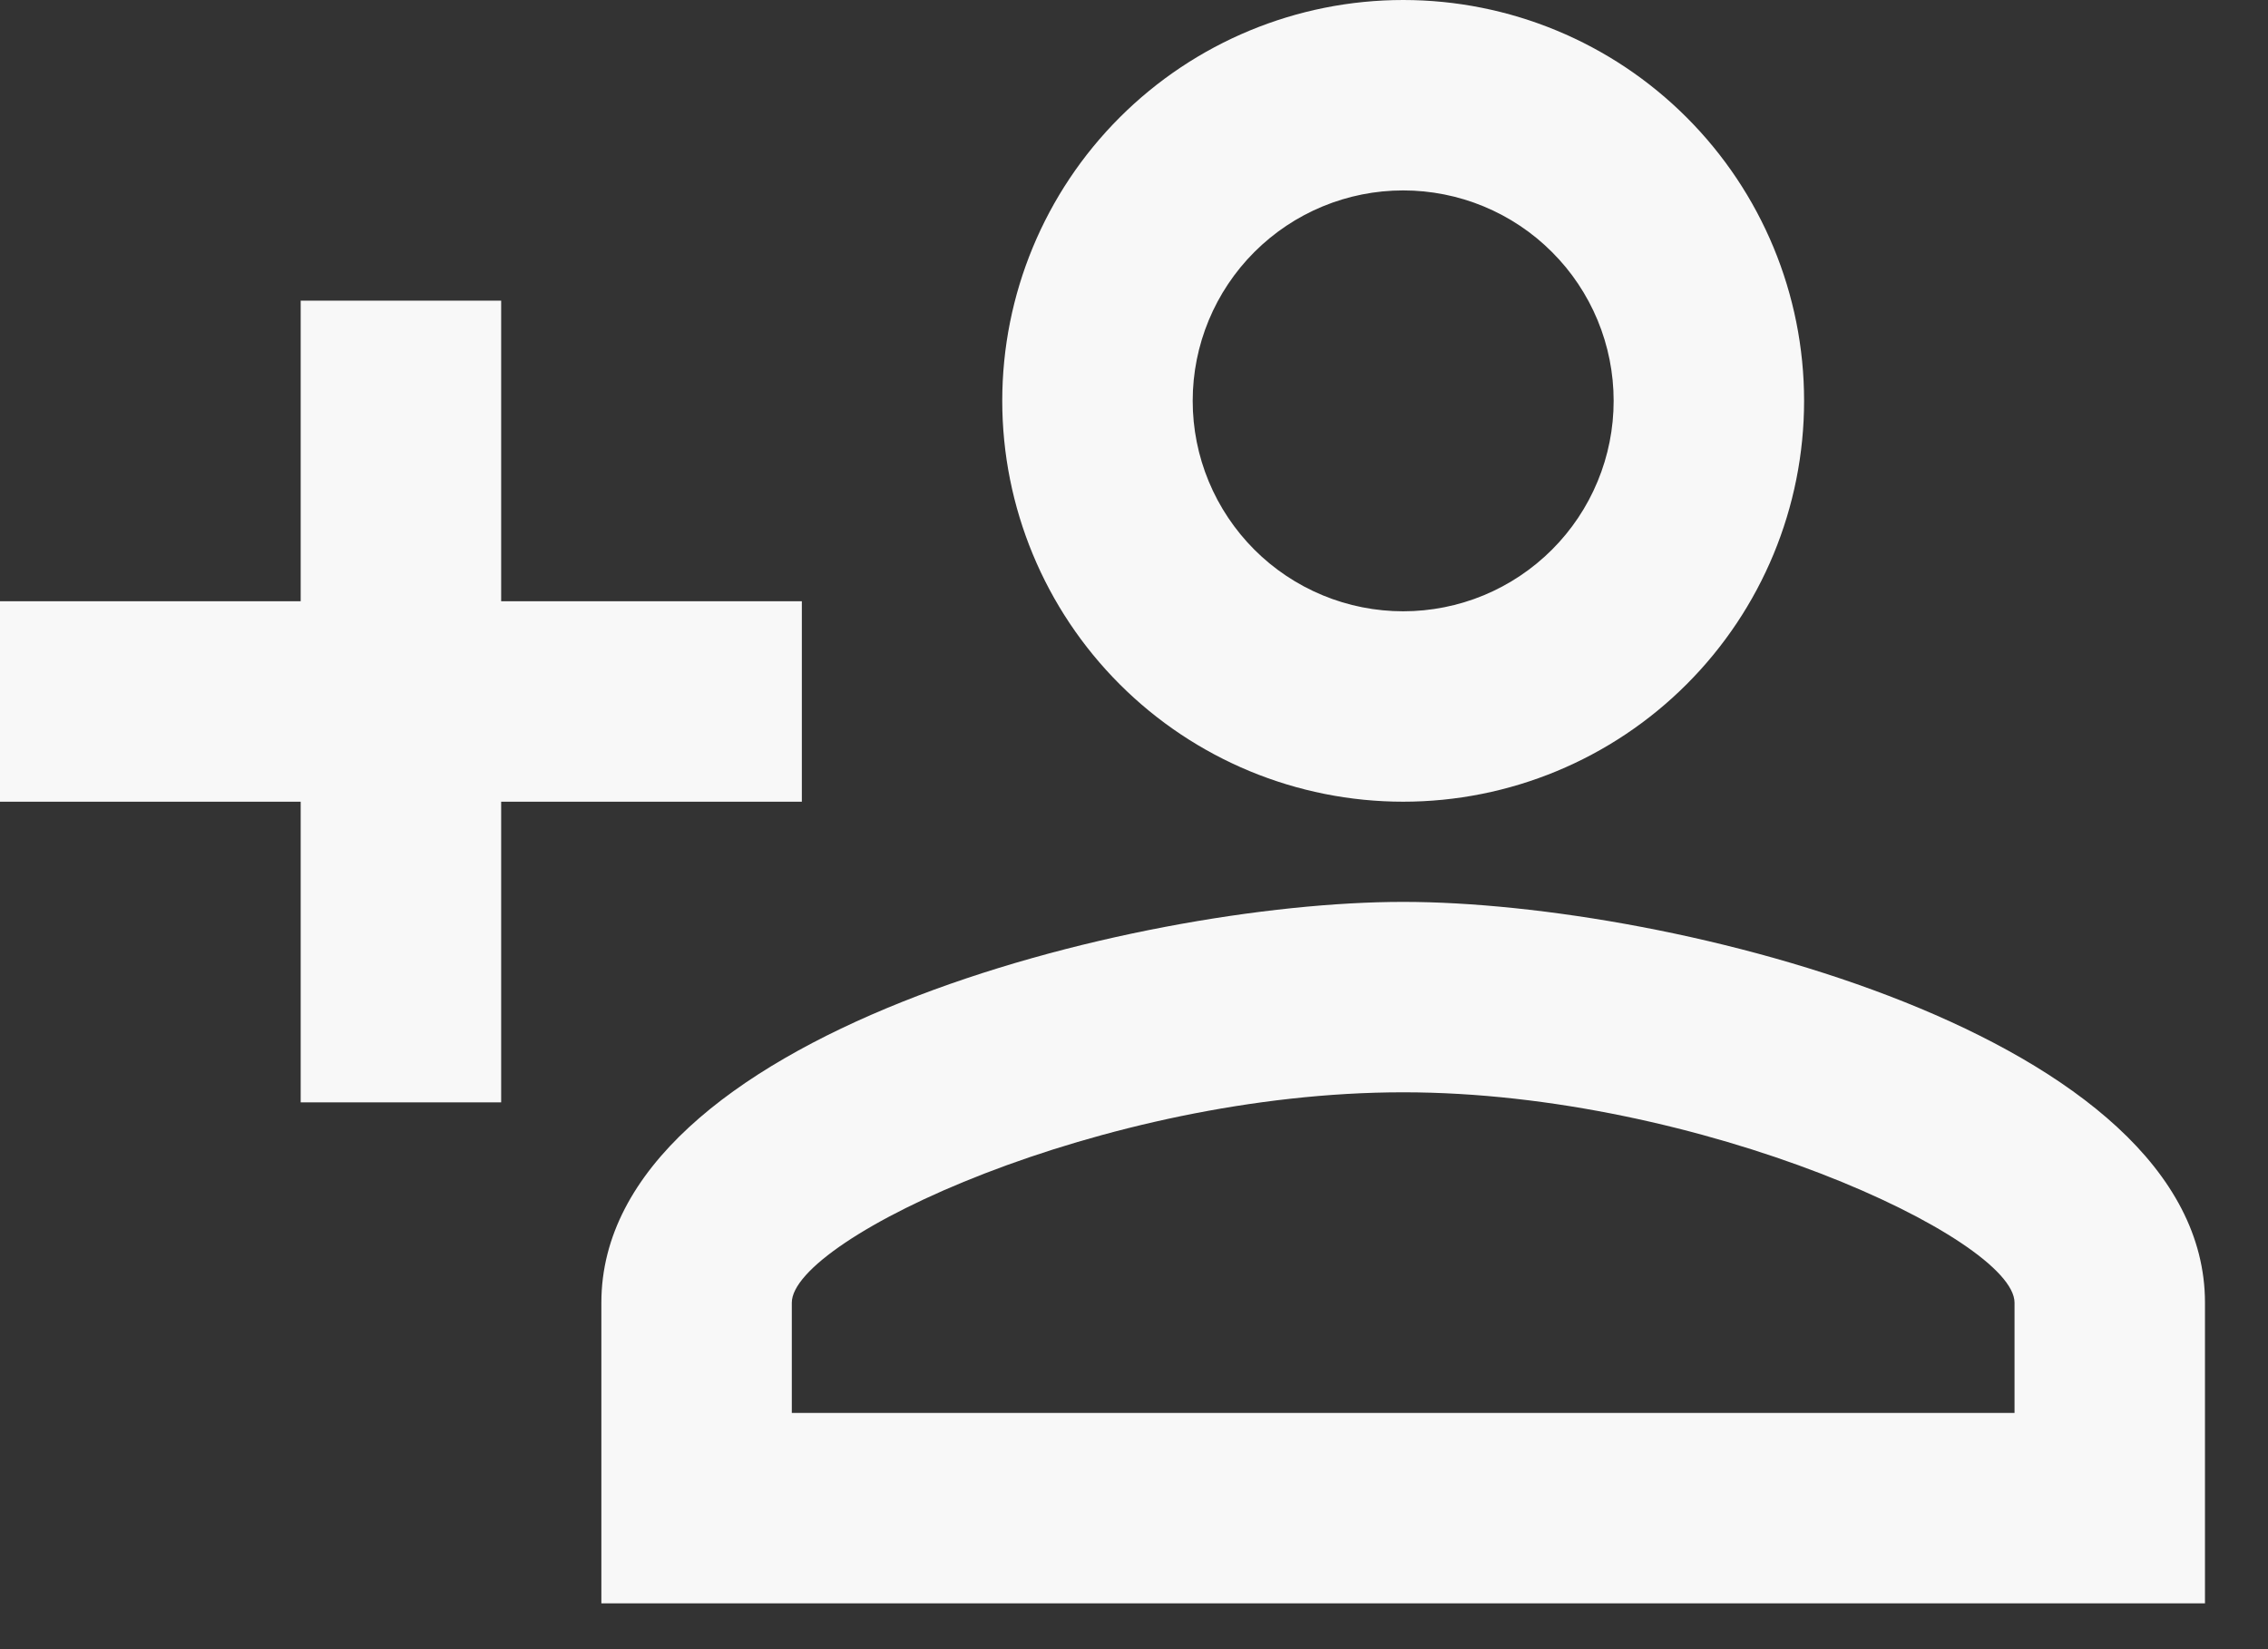 <svg width="33" height="24" viewBox="0 0 33 24" fill="none" xmlns="http://www.w3.org/2000/svg">
    <rect x="0" y="0" width="33" height="24" fill="#333333" stroke="none"/>
    <path d="M20.417 0C18.87 0 17.386 0.615 16.292 1.709C15.198 2.803 14.583 4.286 14.583 5.833C14.583 7.38 15.198 8.864 16.292 9.958C17.386 11.052 18.87 11.667 20.417 11.667C21.964 11.667 23.448 11.052 24.541 9.958C25.635 8.864 26.25 7.38 26.25 5.833C26.25 4.286 25.635 2.803 24.541 1.709C23.448 0.615 21.964 0 20.417 0ZM20.417 2.771C20.819 2.771 21.217 2.85 21.589 3.004C21.96 3.158 22.298 3.383 22.582 3.668C22.867 3.952 23.092 4.29 23.246 4.661C23.4 5.033 23.479 5.431 23.479 5.833C23.479 6.236 23.4 6.634 23.246 7.005C23.092 7.377 22.867 7.714 22.582 7.999C22.298 8.283 21.96 8.509 21.589 8.663C21.217 8.817 20.819 8.896 20.417 8.896C20.015 8.896 19.616 8.817 19.245 8.663C18.873 8.509 18.535 8.283 18.251 7.999C17.967 7.714 17.741 7.377 17.587 7.005C17.433 6.634 17.354 6.236 17.354 5.833C17.354 5.021 17.677 4.242 18.251 3.668C18.826 3.093 19.604 2.771 20.417 2.771ZM4.375 4.375V8.75H0V11.667H4.375V16.042H7.292V11.667H11.667V8.75H7.292V4.375H4.375ZM20.417 13.125C16.523 13.125 8.75 15.065 8.75 18.958V23.333H32.083V18.958C32.083 15.065 24.31 13.125 20.417 13.125ZM20.417 15.896C24.748 15.896 29.312 18.025 29.312 18.958V20.562H11.521V18.958C11.521 18.025 16.042 15.896 20.417 15.896Z"
          fill="#F8F8F8"/>
</svg>
